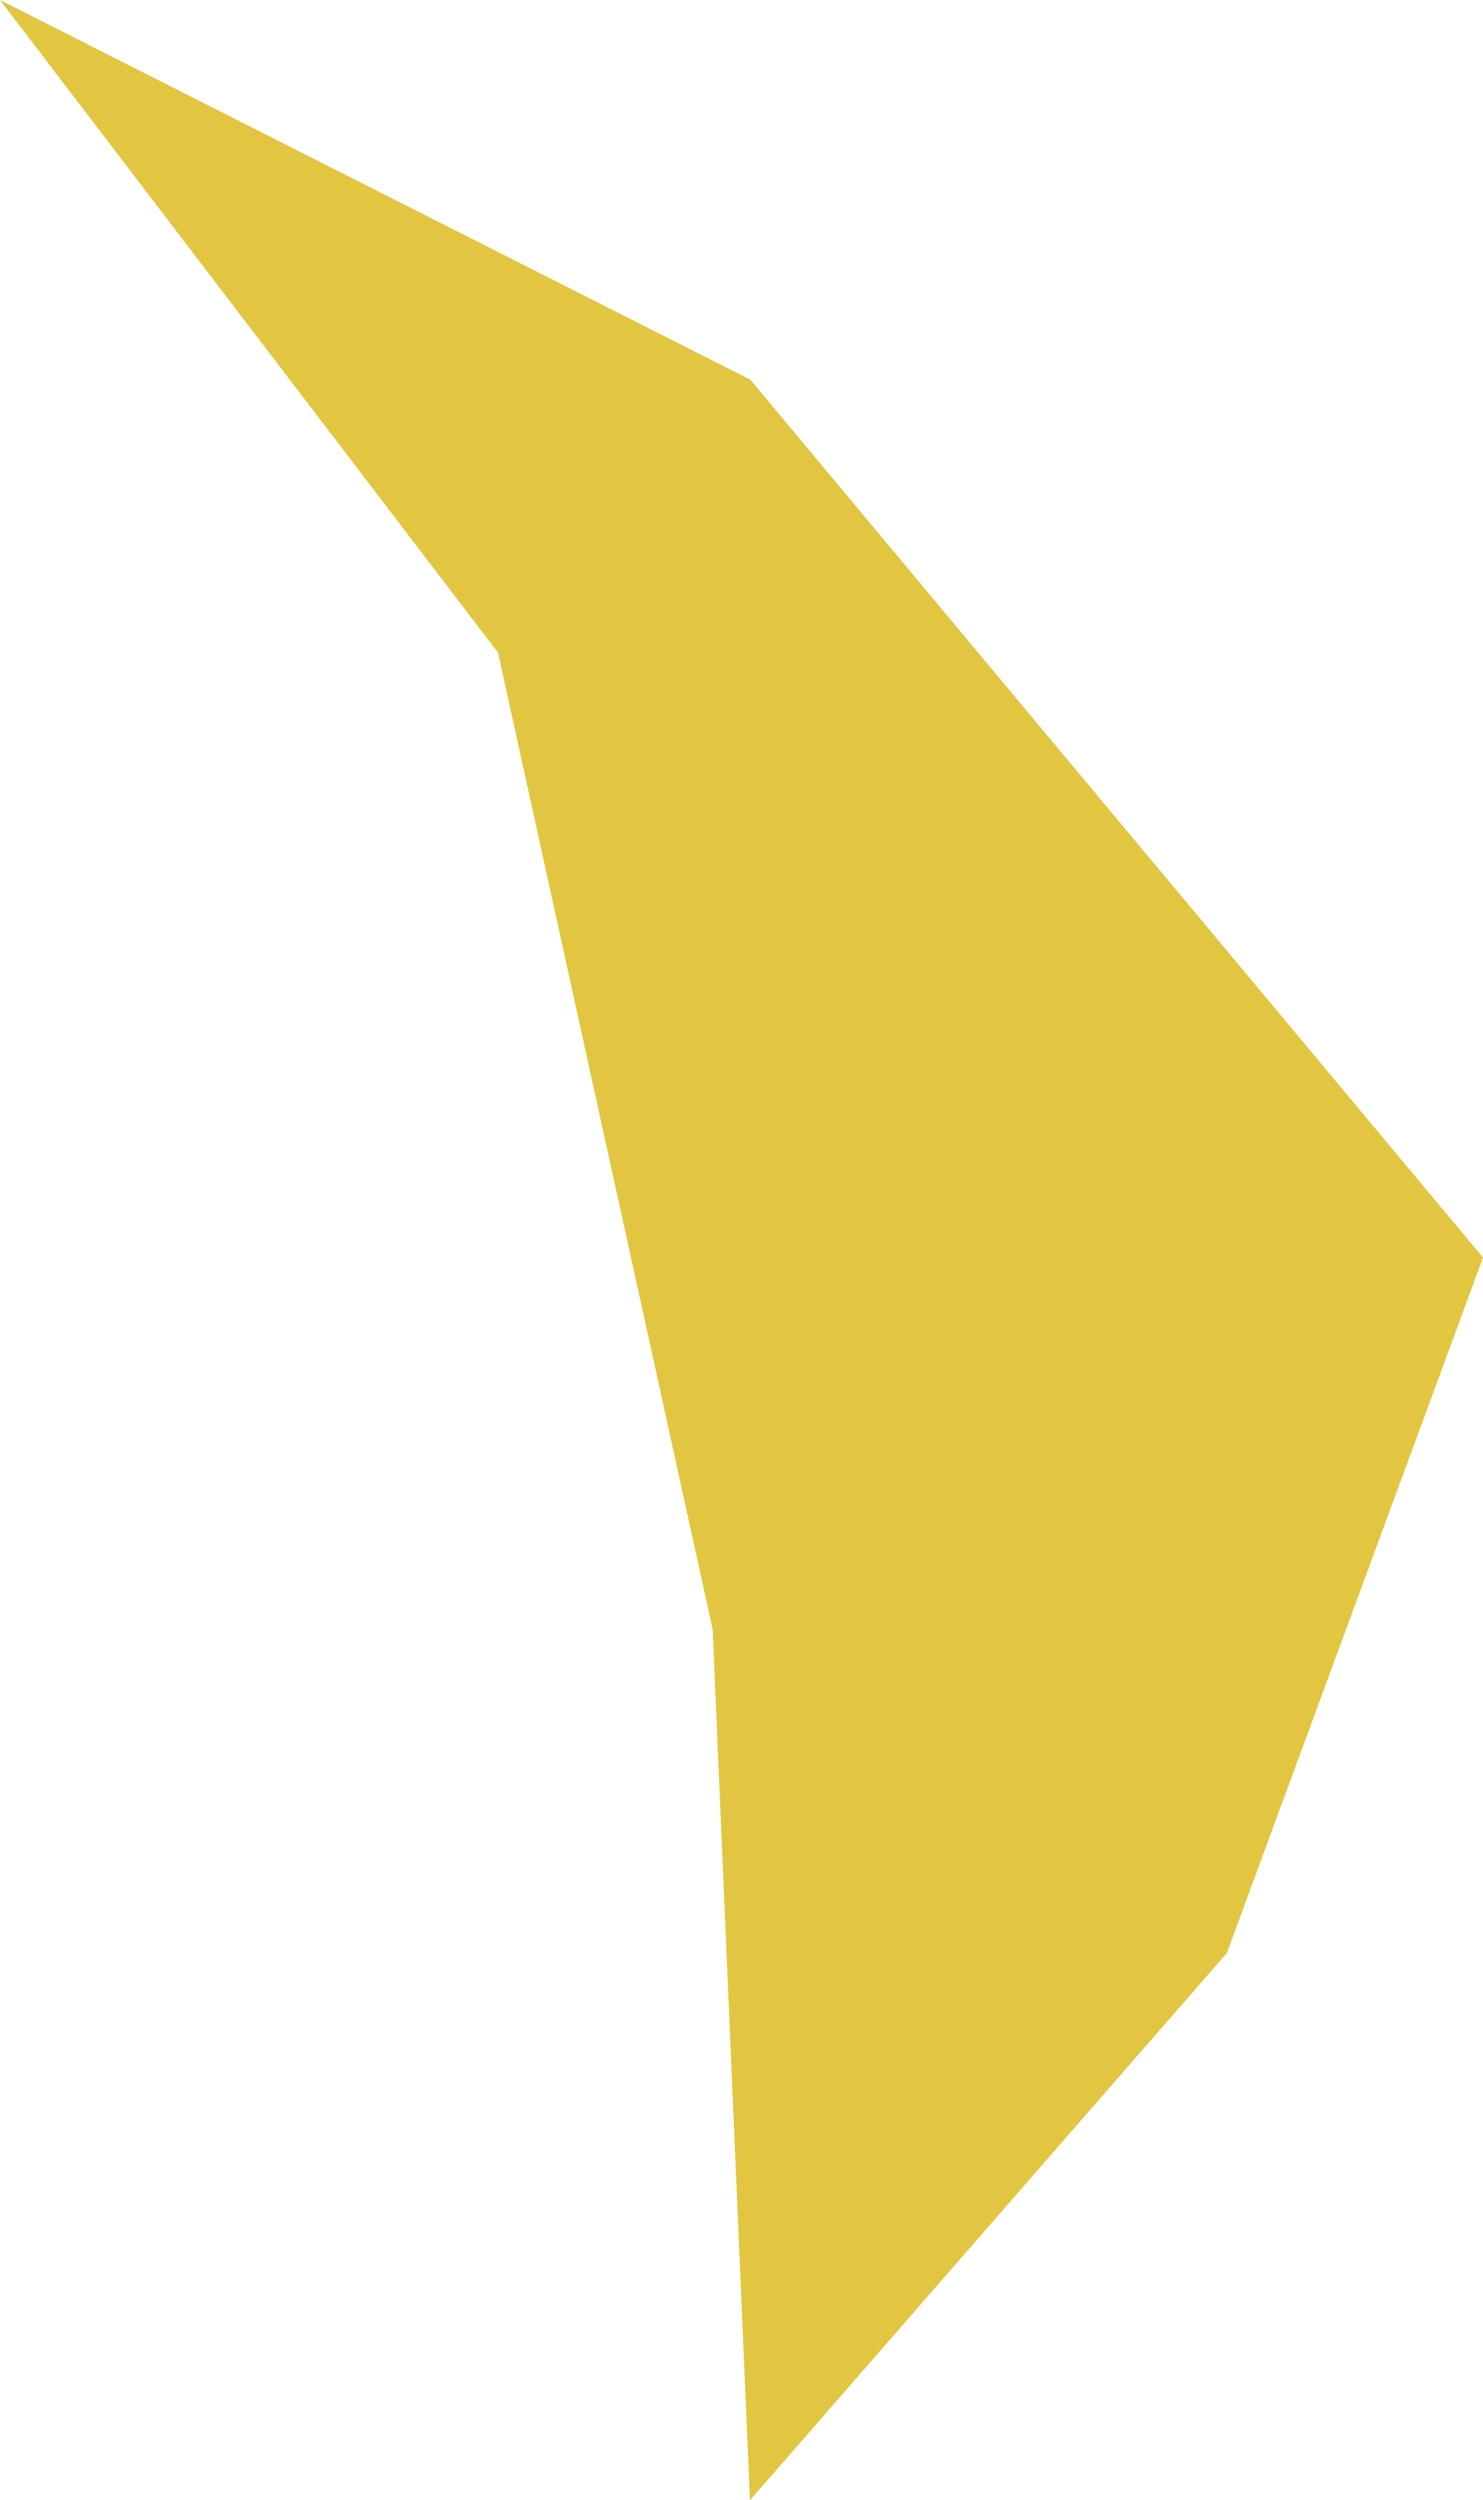 <svg version="1.1" id="图层_1" x="0px" y="0px" width="12.59px" height="21.224px" viewBox="0 0 12.59 21.224" enable-background="new 0 0 12.59 21.224" xml:space="preserve" xmlns="http://www.w3.org/2000/svg" xmlns:xlink="http://www.w3.org/1999/xlink" xmlns:xml="http://www.w3.org/XML/1998/namespace">
  <g>
    <polygon fill="#E2C641" points="6.367,21.224 6.05,13.83 4.228,5.54 0,0 6.37,3.223 12.59,10.675 10.415,16.579 	" class="color c1"/>
  </g>
</svg>